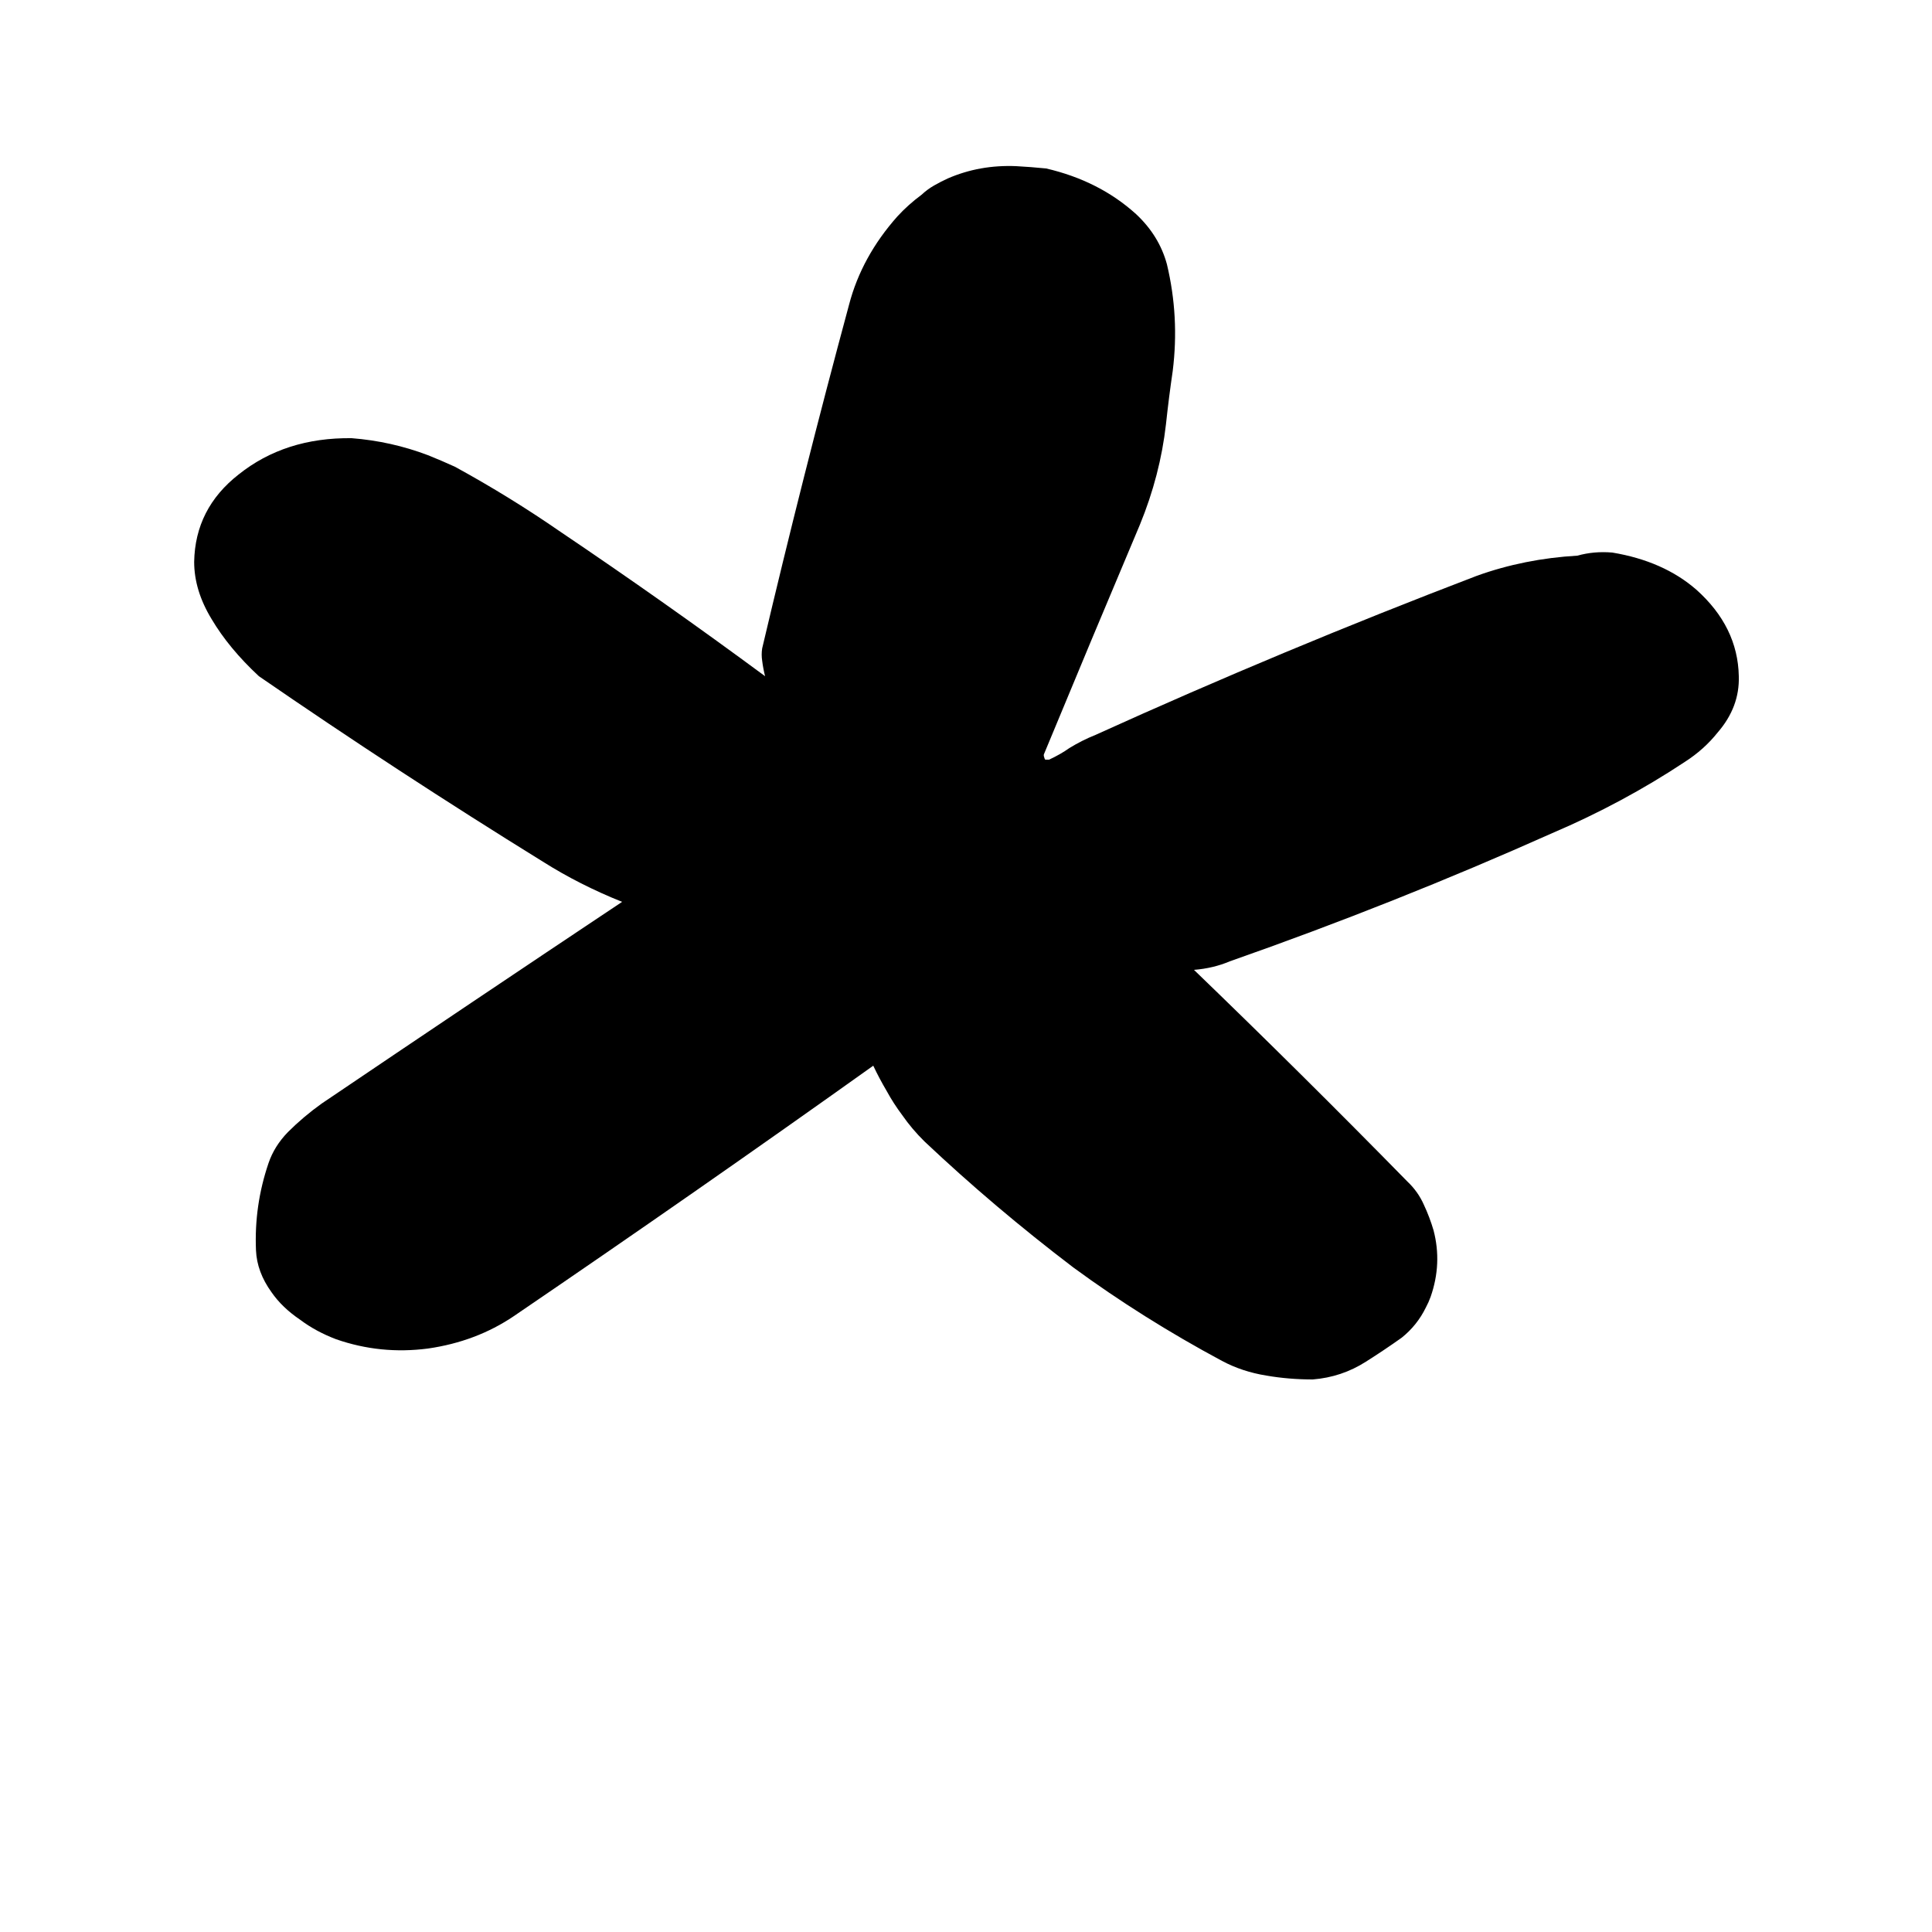 <svg xmlns="http://www.w3.org/2000/svg" xmlns:xlink="http://www.w3.org/1999/xlink" version="1.1" preserveAspectRatio="none" x="0px" y="0px" viewBox="0 0 100 125" width="24px" height="24px"><defs><g id="a"><path fill="#000000" stroke="none" d=" M 87.2 49.3 Q 88.2 48.5 88.9 47.4 90.05 45.75 90 43.75 89.95 40.55 87.8 38.15 86.1 36.3 83.45 35.75 82.5 35.65 81.65 35.95 78.9 36.15 76.45 37.25 66.4 42.05 56.7 47.55 56 47.9 55.35 48.4 54.9 48.8 54.3 49.15 54.2 49.15 54.1 49.15 54.05 49.05 54.05 49 54 48.85 54.05 48.75 56.5 41.35 59 33.95 60.05 30.75 60.35 27.45 60.5 25.7 60.7 24 61.05 20.5 60.4 17.1 60 15.25 58.8 13.85 56.9 11.7 54.15 10.9 53.35 10.8 52.6 10.75 50.7 10.65 49.05 11.55 48.7 11.75 48.35 12 48 12.25 47.7 12.6 47 13.25 46.45 14 44.6 16.6 43.95 19.7 41.55 30.8 39.45 41.95 39.4 42.35 39.45 42.75 39.5 43.25 39.6 43.75 34.4 38.95 29 34.4 26.4 32.15 23.55 30.2 22.85 29.8 22.15 29.45 20.25 28.55 18.2 28.35 14.75 28.3 12.35 30.7 10.1 32.9 10.05 36.35 10.05 38.2 10.95 40.05 11.85 41.95 13.4 43.75 20.6 49.95 28.1 55.75 30 57.25 32.2 58.35 24.4 64.85 16.65 71.4 15.7 72.25 14.9 73.25 14.2 74.15 13.9 75.25 13.15 78 13.25 80.9 13.3 82.3 14.05 83.6 14.6 84.6 15.55 85.4 16.35 86.15 17.4 86.65 19.7 87.65 22.15 87.25 24.65 86.8 26.6 85.15 36 77.15 45.2 68.95 45.5 69.75 45.9 70.6 46.25 71.4 46.7 72.15 47.2 73.05 47.85 73.85 51.45 78.1 55.55 82 59.15 85.3 63.25 88.05 64.3 88.75 65.55 89 66.7 89.25 67.95 89.25 69.45 89.1 70.7 88.1 71.65 87.35 72.55 86.55 73.35 85.75 73.8 84.6 73.95 84.25 74.05 83.9 74.65 81.75 74.2 79.6 74 78.75 73.7 77.95 73.4 77.1 72.85 76.45 67.4 69.5 61.8 62.75 62.8 62.65 63.65 62.2 72.2 58.45 80.35 53.9 84 51.95 87.2 49.3 Z"/></g></defs><g transform="matrix( 1, 0, 0, 1, 0,0) "><use xlink:href="#a"/></g></svg>
